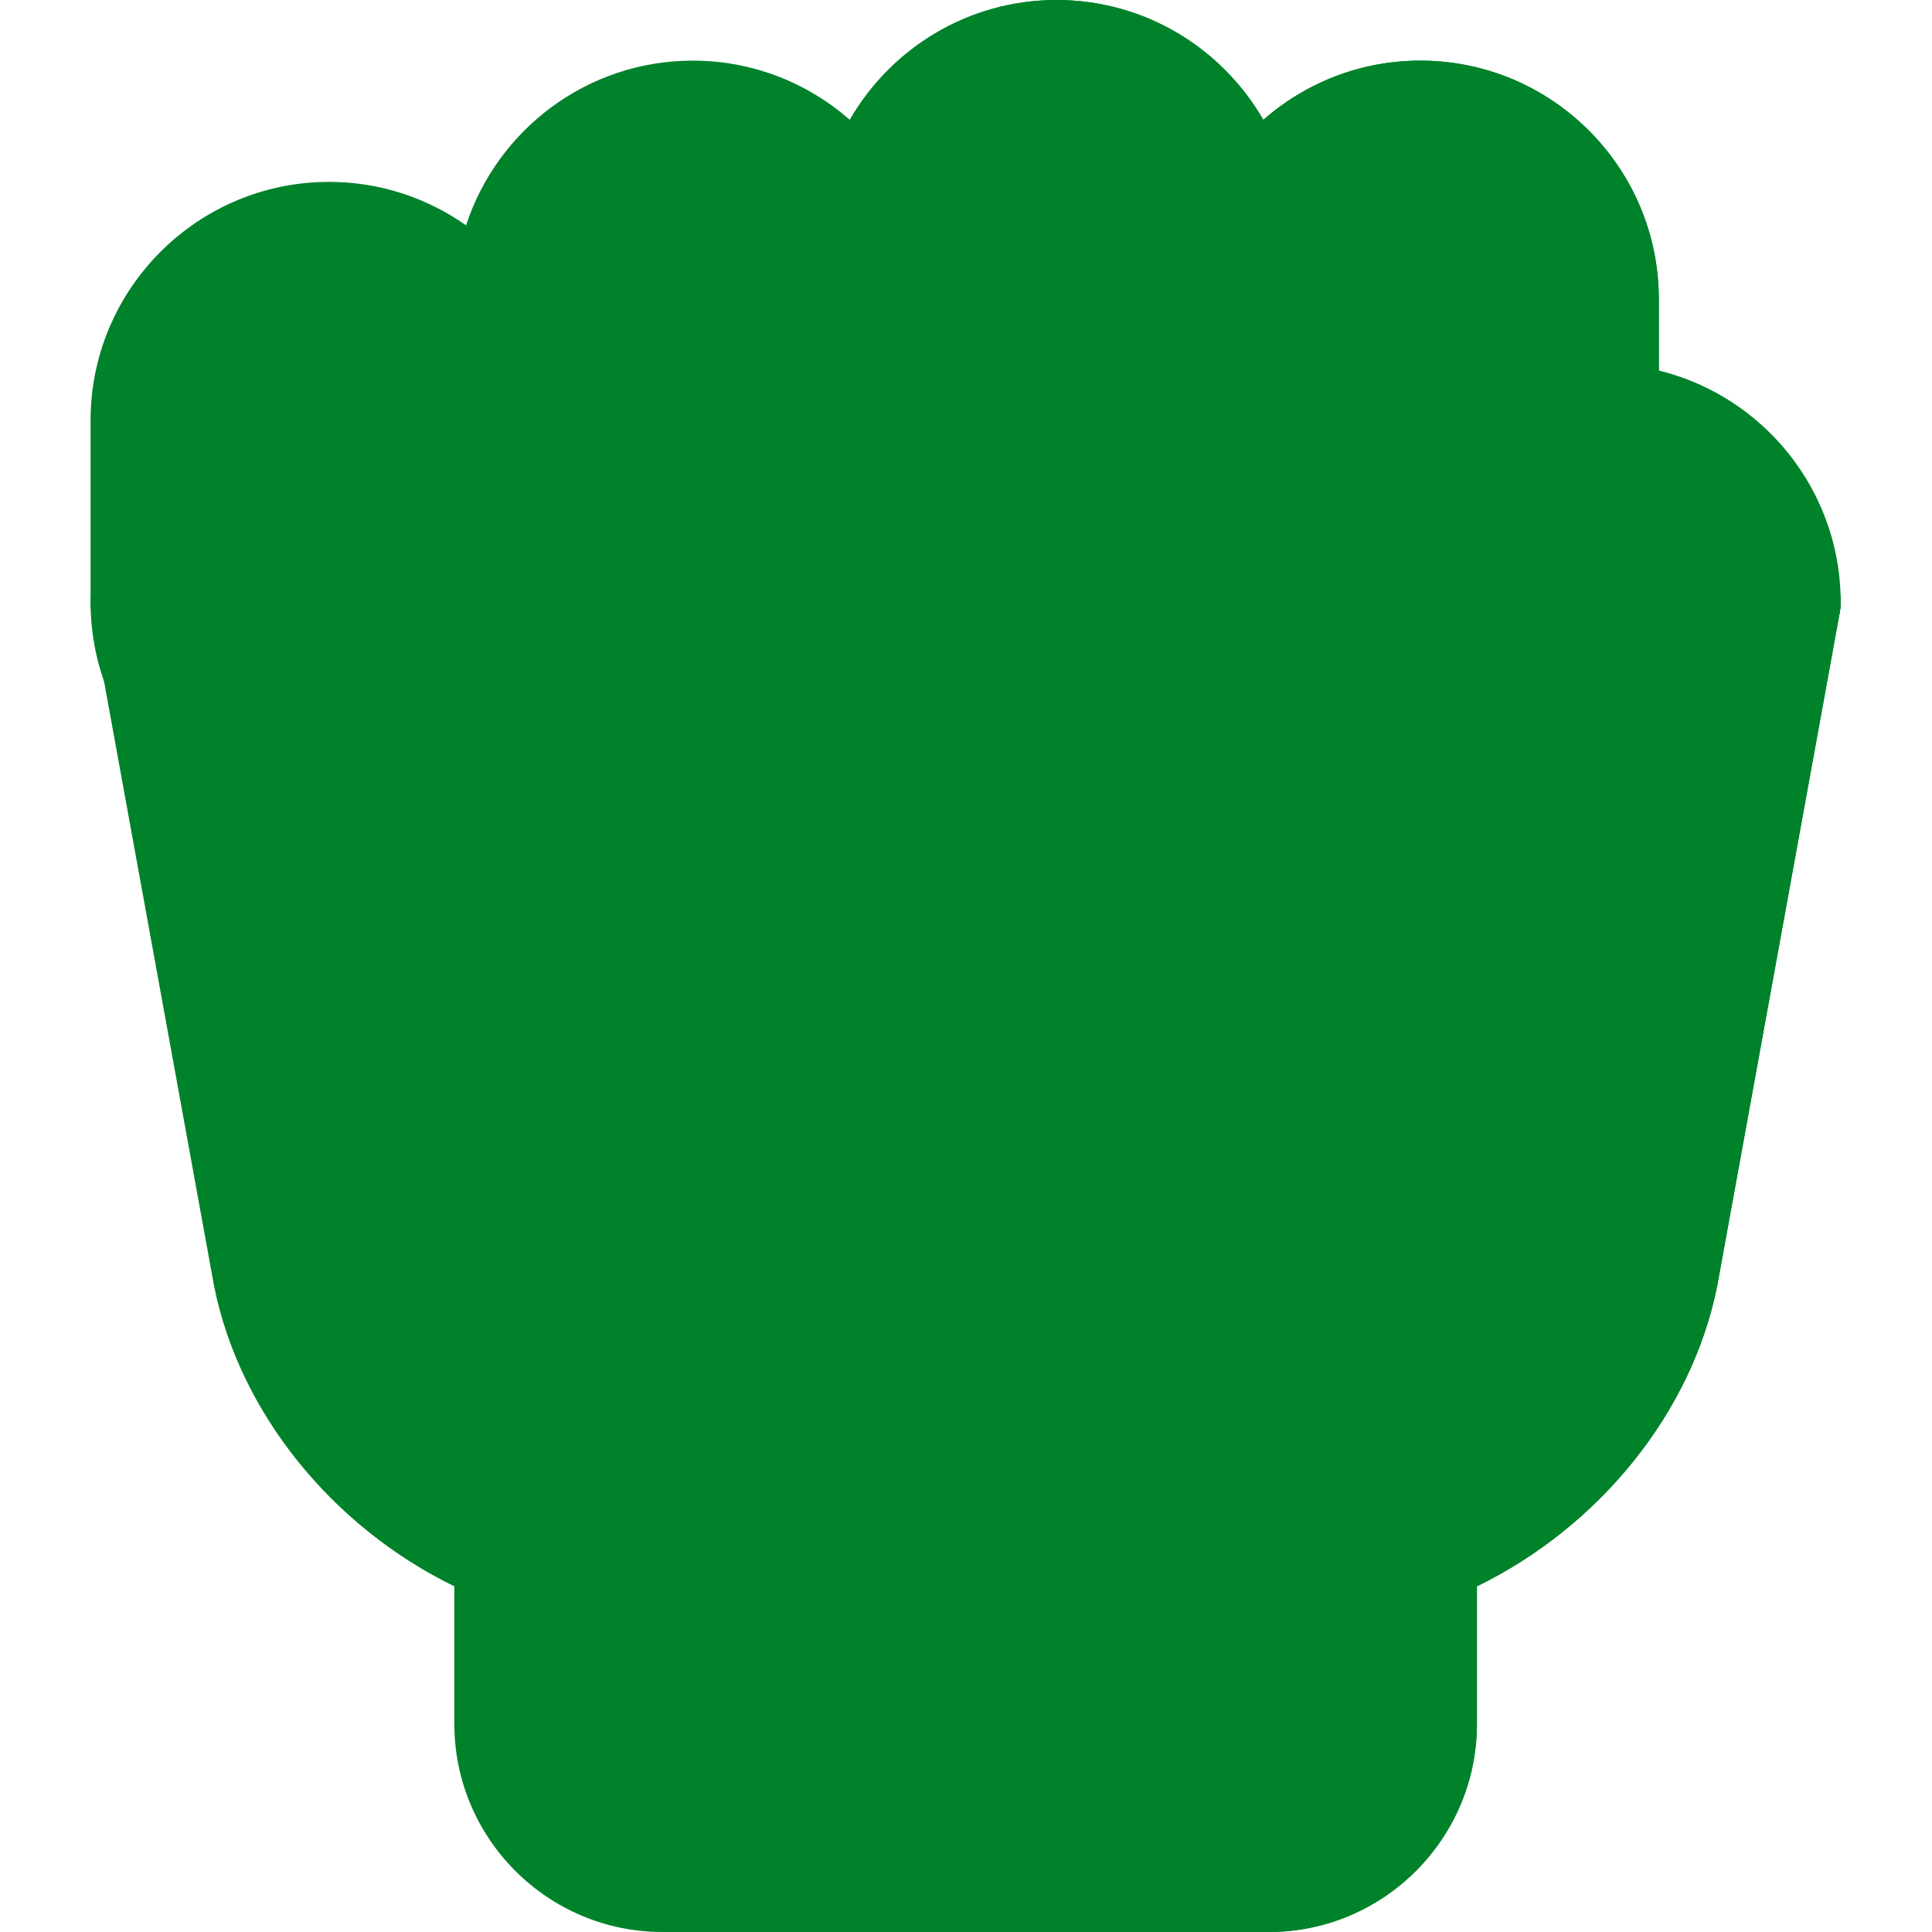 <?xml version="1.0"?>
<svg xmlns="http://www.w3.org/2000/svg" height="512px" version="1.1" viewBox="-24 0 512 512" width="512px" class=""><g><g id="surface1">
<path d="M 451.484 144.844 C 443.34 143.363 435.523 148.762 434.043 156.914 L 433.555 159.602 L 30.25 159.602 L 29.758 156.914 C 28.277 148.766 20.465 143.359 12.316 144.844 C 4.168 146.324 -1.238 154.137 0.246 162.285 L 32.691 340.578 C 32.707 340.664 32.723 340.75 32.738 340.84 C 39.438 374.301 63.945 404.57 96.402 420.391 L 96.402 456.832 C 96.402 487.254 121.148 512 151.57 512 L 312.234 512 C 342.652 512 367.402 487.254 367.402 456.832 L 367.402 420.391 C 399.863 404.566 424.375 374.293 431.062 340.836 C 431.082 340.75 431.098 340.664 431.113 340.578 L 463.559 162.285 C 465.043 154.137 459.637 146.324 451.484 144.844 Z M 451.484 144.844 " style="fill:#00822A" data-original="#FDD1A3" class="active-path" data-old_color="#00822a"/>
<path d="M 451.484 144.844 C 443.34 143.363 435.523 148.762 434.043 156.914 L 433.555 159.602 L 231.898 159.602 L 231.898 512 L 312.234 512 C 342.652 512 367.398 487.254 367.398 456.832 L 367.398 420.391 C 399.859 404.566 424.371 374.293 431.062 340.836 C 431.082 340.75 431.098 340.664 431.113 340.578 L 463.559 162.285 C 465.043 154.137 459.637 146.324 451.484 144.844 Z M 451.484 144.844 " style="fill:#00822A" data-original="#FFBB85" class="" data-old_color="#00822a"/>
<path d="M 352.402 16.066 C 336.473 16.066 321.918 22 310.789 31.758 C 299.867 12.801 279.406 0 256.004 0 C 232.598 0 212.137 12.801 201.215 31.758 C 190.086 22 175.527 16.066 159.602 16.066 C 131.574 16.066 107.766 34.41 99.512 59.719 C 89.227 52.473 76.707 48.199 63.199 48.199 C 28.352 48.199 0.004 76.551 0.004 111.398 L 0.004 159.602 C 0.004 194.449 28.352 222.801 63.199 222.801 C 82.504 222.801 99.801 214.094 111.402 200.414 C 123.004 214.094 140.301 222.801 159.602 222.801 C 194.449 222.801 222.801 194.449 222.801 159.602 L 222.801 111.398 L 289.199 111.398 C 289.199 119.684 295.914 126.398 304.199 126.398 C 312.484 126.398 319.199 119.684 319.199 111.398 L 385.602 111.398 C 385.602 119.684 392.316 126.398 400.602 126.398 C 408.883 126.398 415.602 119.684 415.602 111.398 L 415.602 79.27 C 415.602 44.418 387.25 16.066 352.402 16.066 Z M 352.402 16.066 " style="fill:#00822A" data-original="#F5A86C" class="" data-old_color="#00822a"/>
<path d="M 352.402 16.066 C 336.473 16.066 321.918 22 310.789 31.758 C 299.867 12.801 279.406 0 256.004 0 C 232.598 0 212.137 12.801 201.215 31.758 L 201.215 207.109 C 214.434 195.516 222.805 178.523 222.805 159.602 L 222.805 111.398 L 289.199 111.398 C 289.199 119.684 295.918 126.398 304.199 126.398 C 312.484 126.398 319.199 119.684 319.199 111.398 L 385.602 111.398 C 385.602 119.684 392.316 126.398 400.602 126.398 C 408.883 126.398 415.602 119.684 415.602 111.398 L 415.602 79.27 C 415.602 44.418 387.25 16.066 352.402 16.066 Z M 352.402 16.066 " style="fill:#00822A" data-original="#E99958" class="" data-old_color="#00822a"/>
<path d="M 400.602 96.398 L 256 96.398 C 221.152 96.398 192.801 124.75 192.801 159.598 C 192.801 194.449 221.152 222.801 256 222.801 L 352.402 222.801 C 360.684 222.801 367.402 216.086 367.402 207.801 C 367.402 205.387 366.816 203.117 365.805 201.098 L 435.395 166.301 C 437.855 171.219 442.926 174.598 448.801 174.598 C 457.082 174.598 463.801 167.883 463.801 159.598 C 463.801 124.75 435.449 96.398 400.602 96.398 Z M 400.602 96.398 " style="fill:#00822A" data-original="#FFBB85" class="" data-old_color="#00822a"/>
</g></g> </svg>
